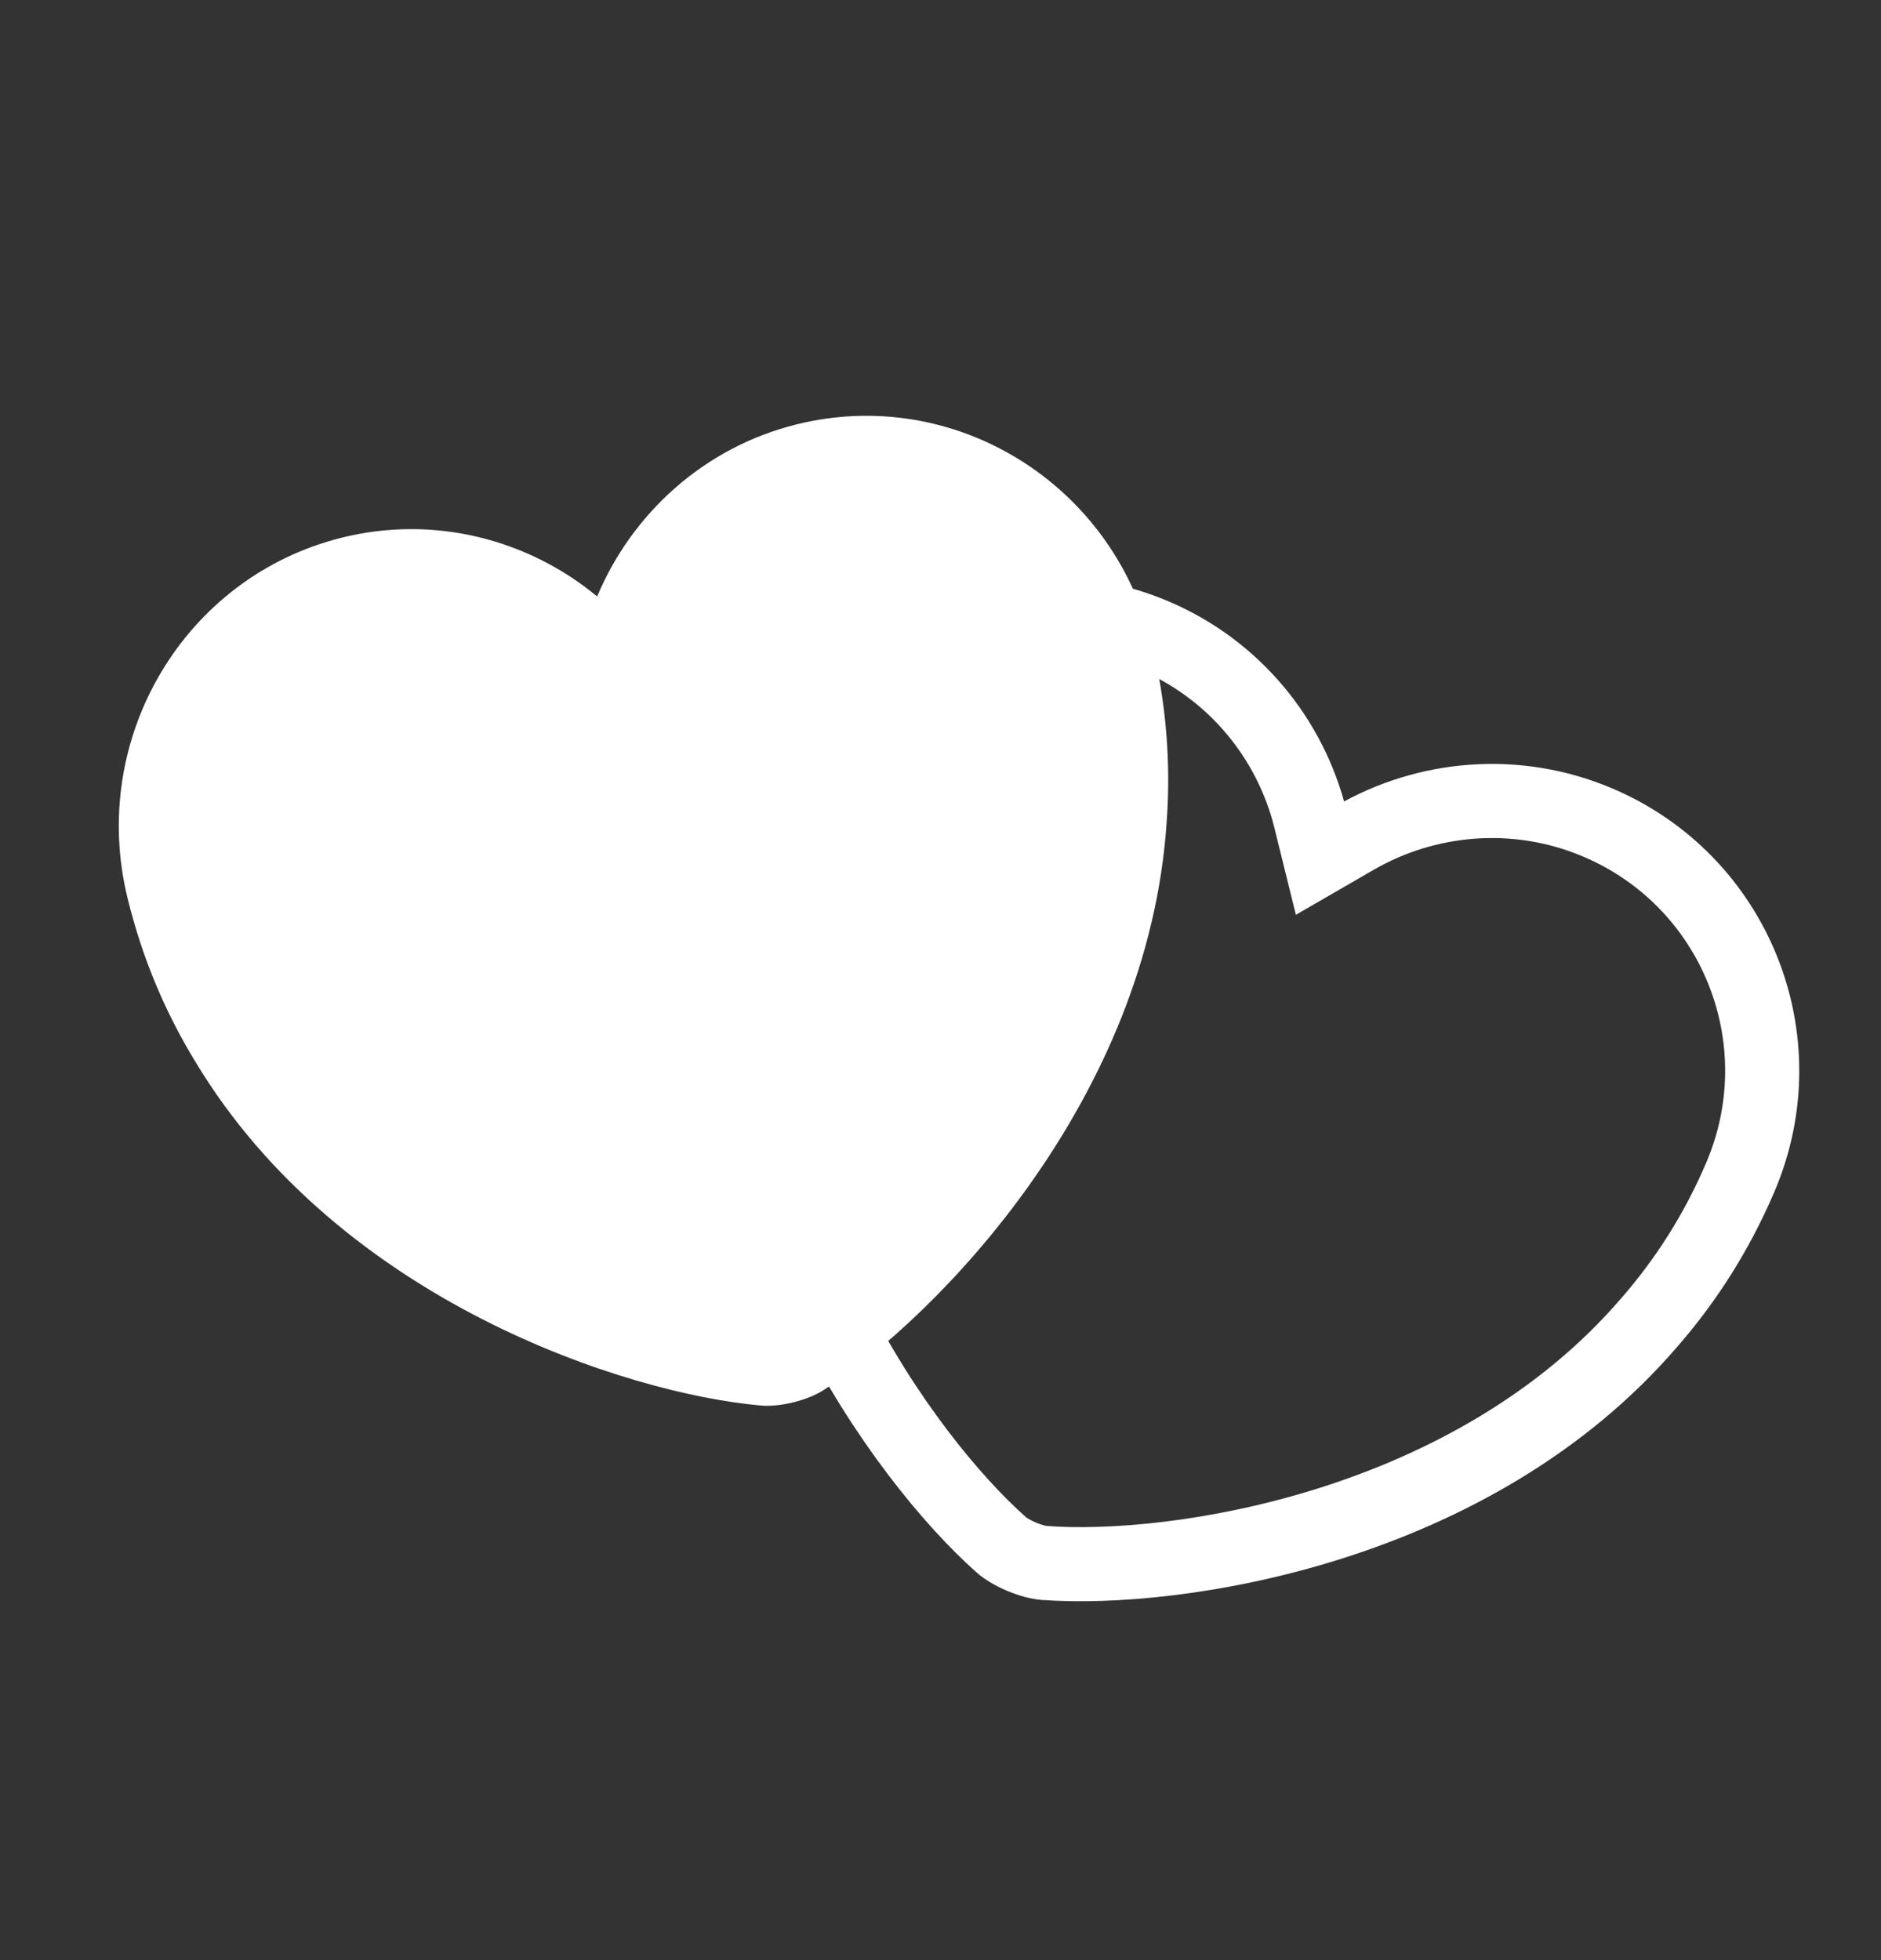 <?xml version="1.0" encoding="UTF-8"?>
<svg width="95px" height="99px" viewBox="0 0 95 99" version="1.1" xmlns="http://www.w3.org/2000/svg" xmlns:xlink="http://www.w3.org/1999/xlink">
    <rect x="0" y="0" width="95" height="99" fill="#333333" stroke="none"/>
    <title>Artboard</title>
    <g id="Artboard" stroke="none" stroke-width="1" fill="none" fill-rule="evenodd">
        <g id="Group" transform="translate(6, 21)">
            <path d="M34.22,0.436 C29.539,1.602 25.911,4.946 24.159,9.125 C20.687,6.247 15.936,4.99 11.255,6.156 C3.316,8.134 -1.531,16.272 0.439,24.348 C1.197,27.459 2.39,30.211 3.893,32.665 C11.166,44.716 25.666,49.394 32.421,49.985 C33.377,50.08 34.825,49.719 35.628,49.186 C41.338,45.491 52.027,34.539 52.927,20.452 C53.13,17.574 52.921,14.576 52.162,11.466 C50.193,3.389 42.16,-1.541 34.22,0.436 Z" id="Path" fill="#FFFFFF" fill-rule="nonzero"></path>
            <path d="M60.178,20.354 L60.668,22.335 L62.442,21.309 C66.038,19.229 70.561,18.798 74.662,20.527 C81.623,23.462 84.874,31.479 81.894,38.457 C80.685,41.288 79.114,43.709 77.29,45.799 L77.29,45.799 L77.283,45.807 C72.85,50.959 66.919,54.124 61.194,55.937 C55.46,57.753 50.044,58.178 46.769,57.939 L46.761,57.939 L46.752,57.938 C46.487,57.922 46.062,57.819 45.596,57.622 C45.129,57.426 44.76,57.194 44.564,57.016 L44.557,57.01 L44.551,57.004 C42.103,54.831 38.647,50.665 35.977,45.307 C33.312,39.956 31.483,33.52 32.131,26.772 L32.131,26.772 L32.132,26.762 C32.378,24.006 33.04,21.202 34.249,18.371 C37.229,11.393 45.292,8.146 52.252,11.08 C56.354,12.809 59.185,16.34 60.178,20.354 Z" id="Path" stroke="#FFFFFF" stroke-width="3.743"></path>
        </g>
    </g>
</svg>